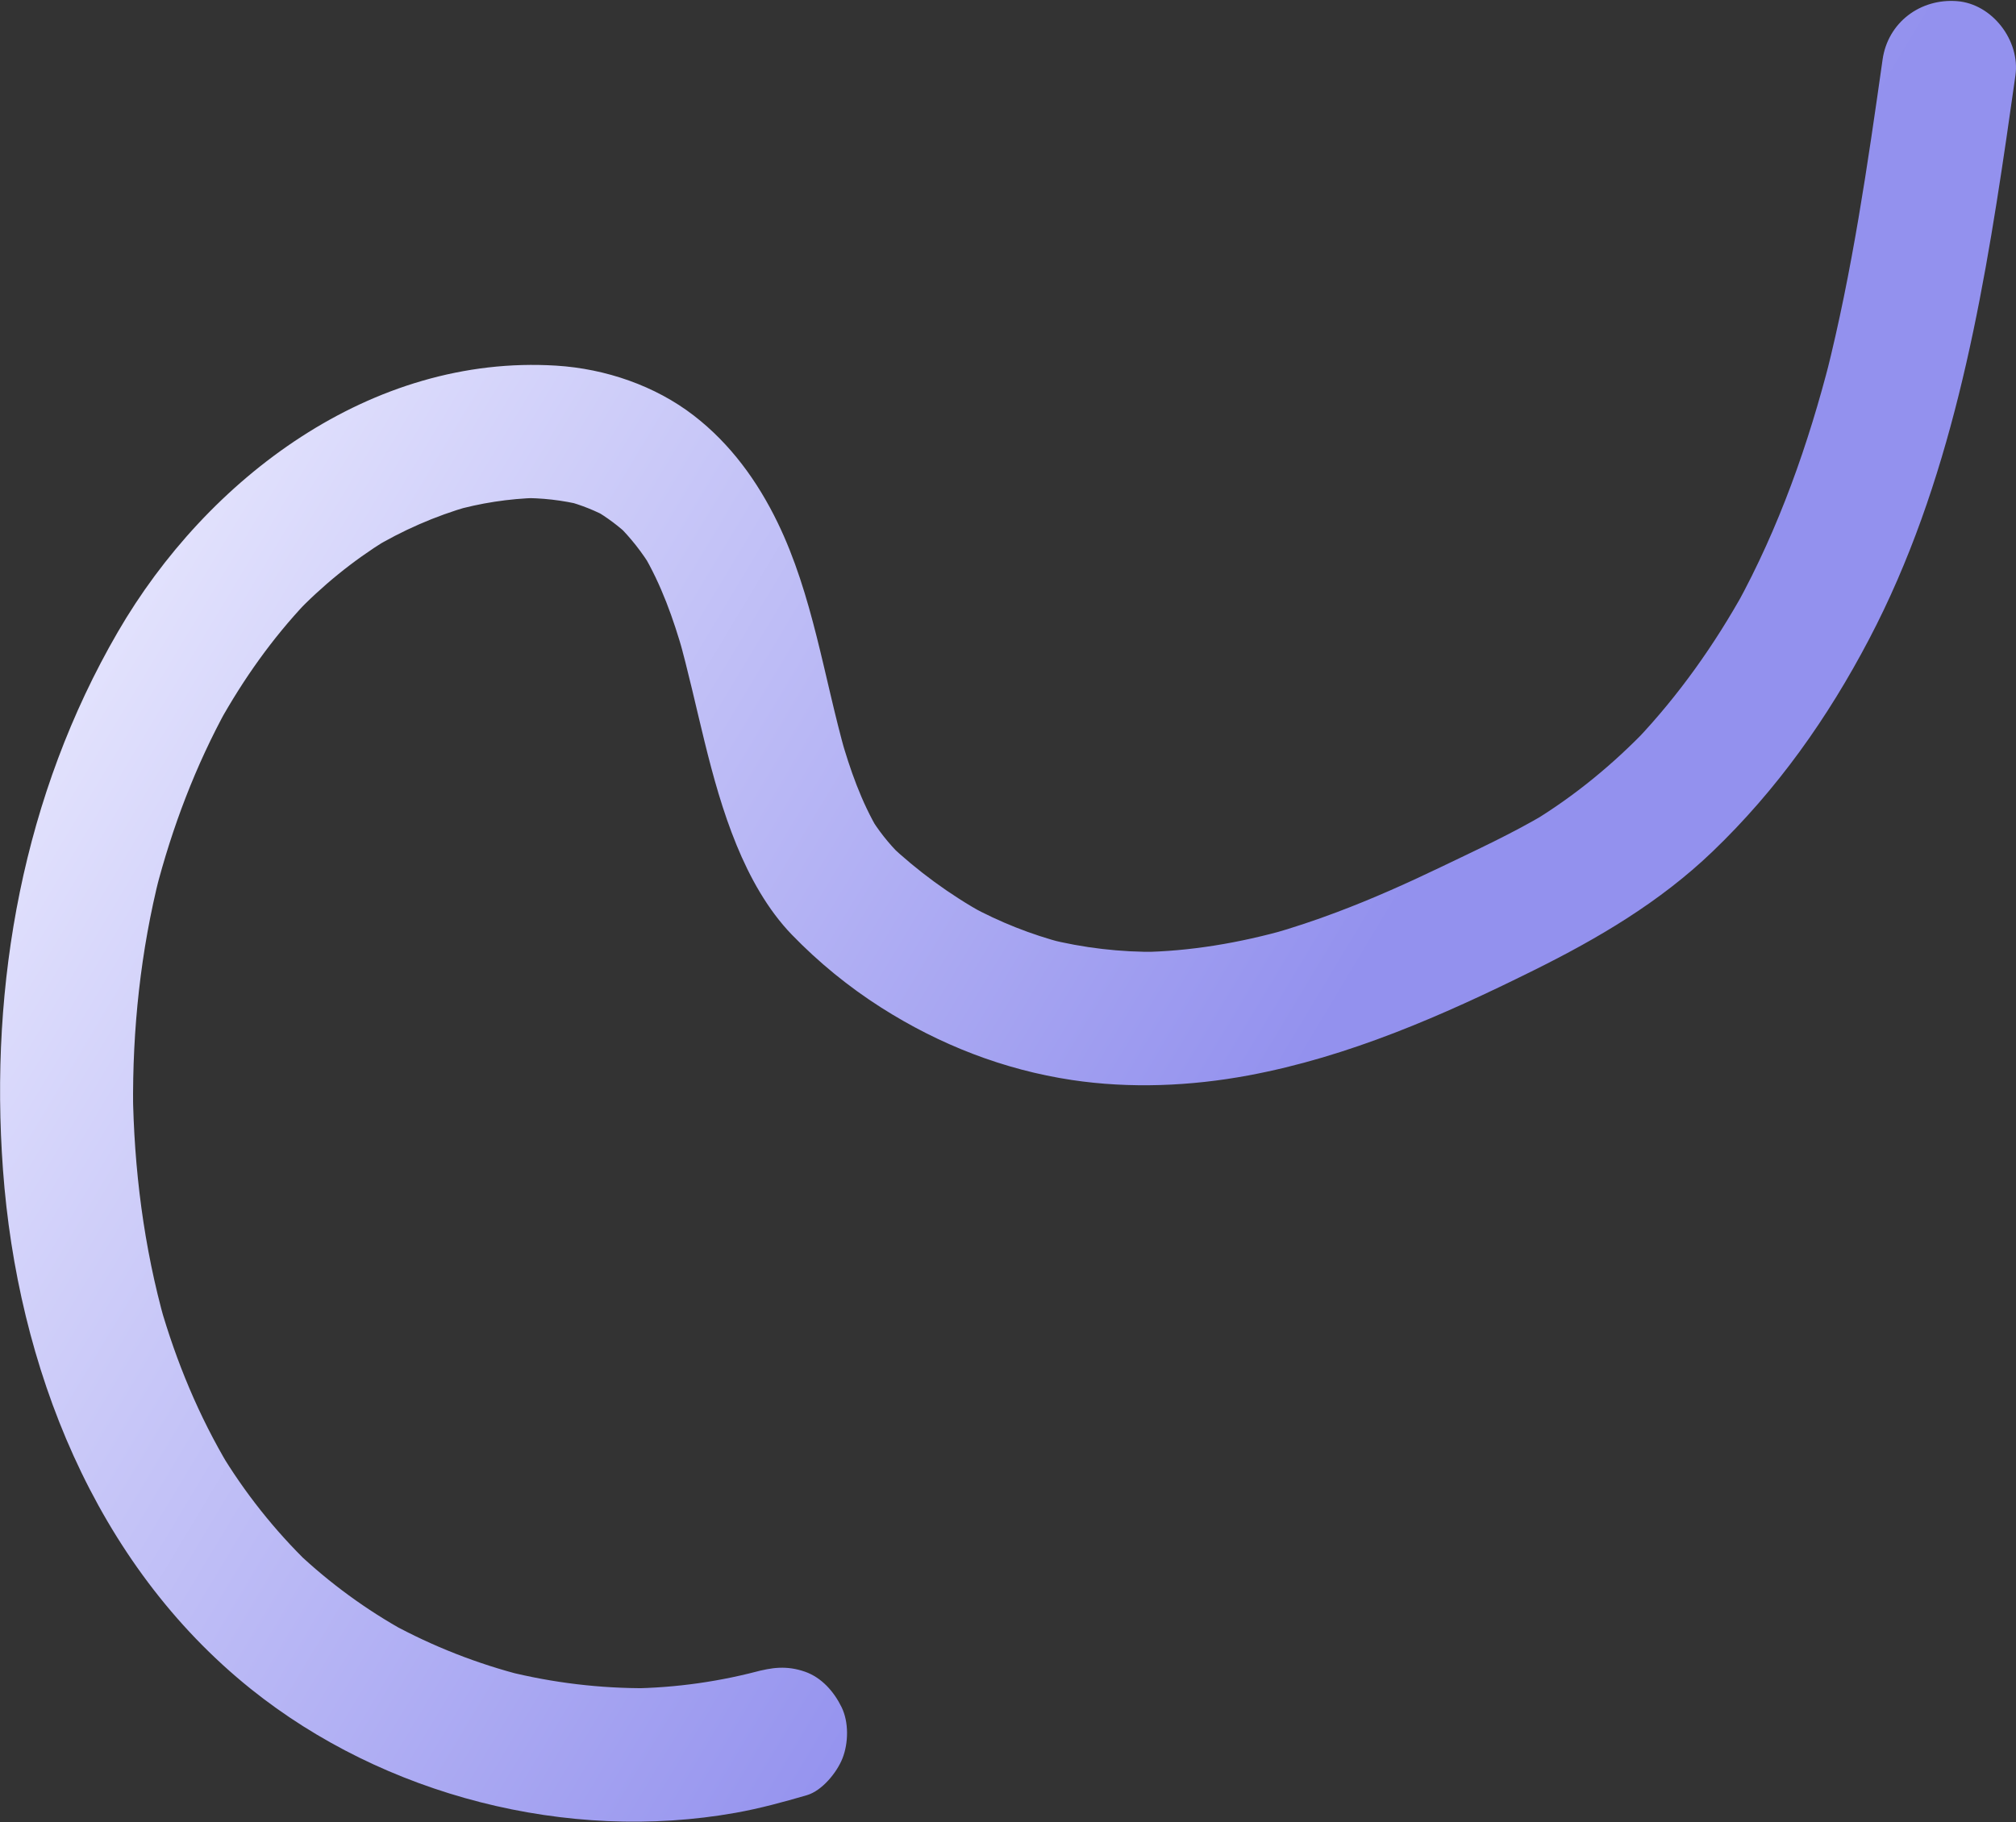 <svg width="1649" height="1491" viewBox="0 0 1649 1491" fill="none" xmlns="http://www.w3.org/2000/svg">
<rect x="0" y="0" width="1649" height="1491" fill="#333333" stroke="none"/>
<path d="M1539.88 48.692C1527.58 135.244 1515.1 221.957 1493.68 306.823L1497.12 293.259C1479.24 363.351 1455.13 431.875 1420.24 495.428L1426.99 483.171C1402.49 527.353 1373.22 568.752 1338.47 605.478L1348.28 595.259C1319.68 625.154 1287.72 651.5 1252.3 672.929L1264.86 665.354C1237.25 681.797 1207.65 695.417 1178.68 709.346C1150.78 722.754 1122.48 735.416 1093.49 746.315C1075.67 753.033 1057.62 759.066 1039.27 764.299L1053.39 760.292C1014.07 771.391 973.593 778.389 932.665 778.962L946.889 778.753C916.447 779.124 886.085 775.566 856.554 768.169L870.108 771.614C843.377 764.621 817.596 754.4 793.334 741.178L805.591 747.93C776.901 732.018 750.324 712.563 726.487 690.023L736.707 699.829C726.896 690.176 718.341 679.326 711.242 667.536L718.828 680.095C704.486 656.035 695.249 629.498 687.611 602.66L691.617 616.785C673.887 553.798 664.809 486.806 636.024 427.483C619.597 393.641 597.507 363.187 567.58 340.046C535.786 315.461 495.084 301.683 455.152 299.164C303.81 289.696 169.291 391.293 96.339 517.115C19.058 650.362 -8.753 804.341 2.436 957.069C14.191 1117.59 77.104 1279.15 205.284 1381.92C314.219 1469.23 464.338 1507.71 601.817 1483.15C621.544 1479.62 640.781 1474.36 659.988 1468.76C672.457 1465.11 684.561 1450.15 689.102 1438.65C694.029 1426.17 694.386 1409.04 688.401 1396.79C682.187 1384.07 672.076 1372.45 658.304 1367.68C643.651 1362.61 631.188 1364.07 616.432 1368.39L611.448 1369.82L625.569 1365.83C589.796 1375.72 552.895 1380.95 515.783 1381.4L529.946 1381.21C491.067 1381.49 452.309 1376.85 414.59 1367.43L428.155 1370.87C390.46 1361.3 354.114 1347.04 319.972 1328.42L332.23 1335.17C299.731 1317.26 269.648 1295.28 242.707 1269.77L252.926 1279.58C224.635 1252.15 200.036 1221.15 179.752 1187.37L187.328 1199.93C162.688 1158.68 144.259 1114.24 131.023 1068.12L135.025 1082.24C117.593 1020.35 109.522 956.281 108.665 892.043L108.872 906.266C108.259 841.958 115.005 778.118 130.775 715.718L127.351 729.214C140.776 676.944 160.026 626.249 186.076 578.936L179.319 591.184C199.107 555.665 222.647 522.359 250.625 492.793L240.757 503.039C263.226 479.401 288.643 458.75 316.381 441.597L303.82 449.182C328.948 433.993 355.974 422.189 384.194 414.078L370.073 418.071C392.77 411.574 416.194 407.962 439.793 407.318L425.63 407.5C442.91 407.243 460.151 409.214 476.927 413.365L463.362 409.924C475.512 413.164 487.228 417.855 498.256 423.897L486.009 417.141C496.557 423.247 506.343 430.584 515.162 438.995L504.942 429.189C515.857 439.95 525.376 452.041 533.275 465.176L525.689 452.616C540.912 478.214 550.825 506.307 558.962 534.789L554.96 520.674C570.953 577.378 580.031 636.617 602.459 691.352C613.251 717.679 627.842 744.184 647.715 764.746C669.666 787.426 694.205 807.45 720.829 824.406C768.475 854.707 820.868 875.22 876.814 883.635C924.317 890.764 973.905 888.676 1021.06 879.889C1103.25 864.598 1179.69 830.996 1254.12 794.085C1307.29 767.718 1357.56 738.15 1400.67 696.83C1453.56 646.122 1495.02 587.487 1528.95 522.75C1595.08 396.606 1620.62 252.952 1641.11 113.41C1643.64 96.203 1646.12 78.993 1648.53 61.779C1652.56 33.408 1629.74 3.14 1600.73 0.929C1570.62 -1.38 1544.18 18.454 1539.87 48.735L1539.88 48.692Z" fill="url(#paint0_linear_1593_472)"/>
<defs>
<linearGradient id="paint0_linear_1593_472" x1="978.305" y1="1017.5" x2="-26.695" y2="414.5" gradientUnits="userSpaceOnUse">
<stop stop-color="#9391EE"/>
<stop offset="1" stop-color="#EEEEFF"/>
</linearGradient>
</defs>
</svg>
